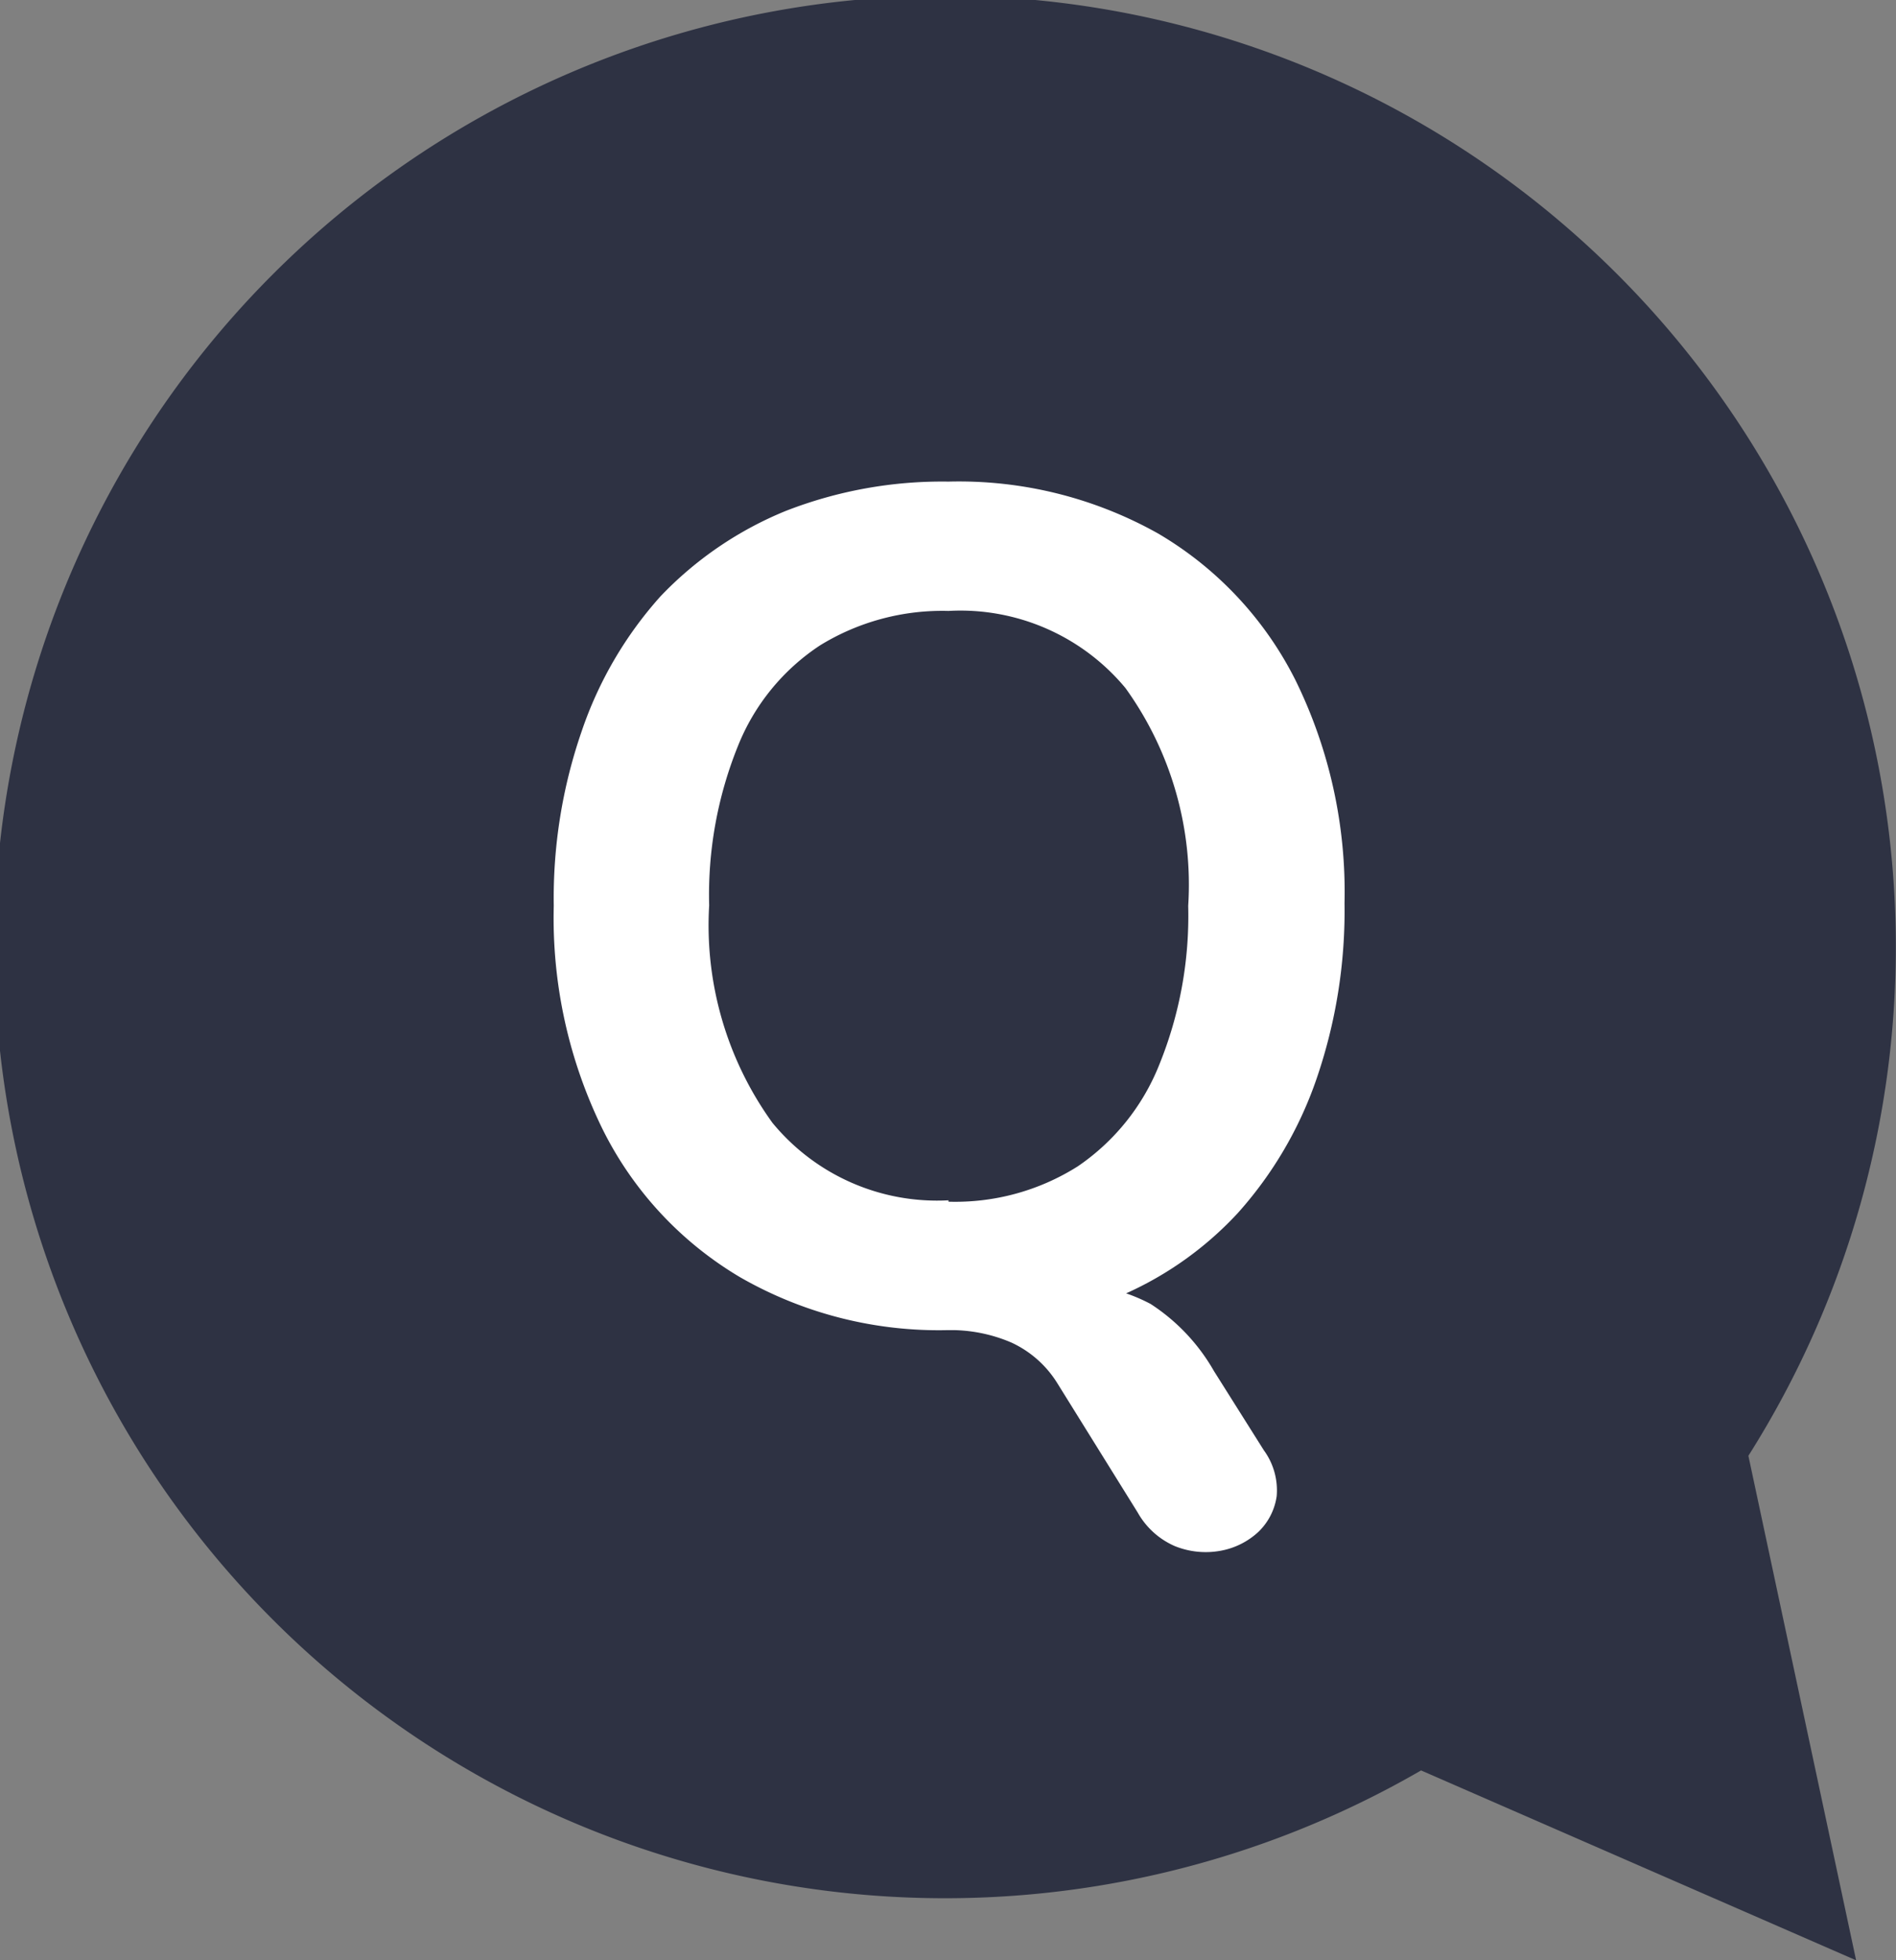 <svg xmlns="http://www.w3.org/2000/svg" viewBox="0 0 41.36 42.74"><rect x="0" y="0" width="41.36" height="42.74" fill="#808080" stroke="none"/><defs><style>.cls-1{fill:#2e3243;fill-rule:evenodd;}.cls-2{fill:#fff;}</style></defs><title>Icon-Question</title><g id="Layer_2" data-name="Layer 2"><g id="Layer_1-2" data-name="Layer 1"><path class="cls-1" d="M38.14,31.74A20.74,20.74,0,1,0,31,38.6l9.49,4.14Z"/><path class="cls-2" d="M20.69,29a8.7,8.7,0,0,1-4.54-1.15,7.76,7.76,0,0,1-3-3.22,10.45,10.45,0,0,1-1.07-4.88,11.12,11.12,0,0,1,.61-3.81A8.48,8.48,0,0,1,14.41,13a7.89,7.89,0,0,1,2.73-1.86,9.39,9.39,0,0,1,3.55-.64,8.88,8.88,0,0,1,4.57,1.13,7.73,7.73,0,0,1,3,3.2,10.46,10.46,0,0,1,1.07,4.86,11.27,11.27,0,0,1-.61,3.83A8.53,8.53,0,0,1,27,26.45a7.52,7.52,0,0,1-2.72,1.87A9.41,9.41,0,0,1,20.69,29Zm0-2.8a5,5,0,0,0,2.82-.77,4.85,4.85,0,0,0,1.78-2.22,8.62,8.62,0,0,0,.63-3.46A7.33,7.33,0,0,0,24.55,15a4.68,4.68,0,0,0-3.86-1.68,5.09,5.09,0,0,0-2.8.75,4.72,4.72,0,0,0-1.79,2.19,8.66,8.66,0,0,0-.63,3.48,7.35,7.35,0,0,0,1.38,4.74A4.65,4.65,0,0,0,20.69,26.17Zm6.88,5.42a1.48,1.48,0,0,1,.28,1,1.34,1.34,0,0,1-.4.78,1.64,1.64,0,0,1-.82.41,1.8,1.8,0,0,1-1-.1,1.71,1.71,0,0,1-.81-.73l-1.76-2.83a2.32,2.32,0,0,0-1-.88A3.36,3.36,0,0,0,20.67,29l2.52-1a3.73,3.73,0,0,1,1.91.43,4.25,4.25,0,0,1,1.38,1.46Z"/></g></g></svg>